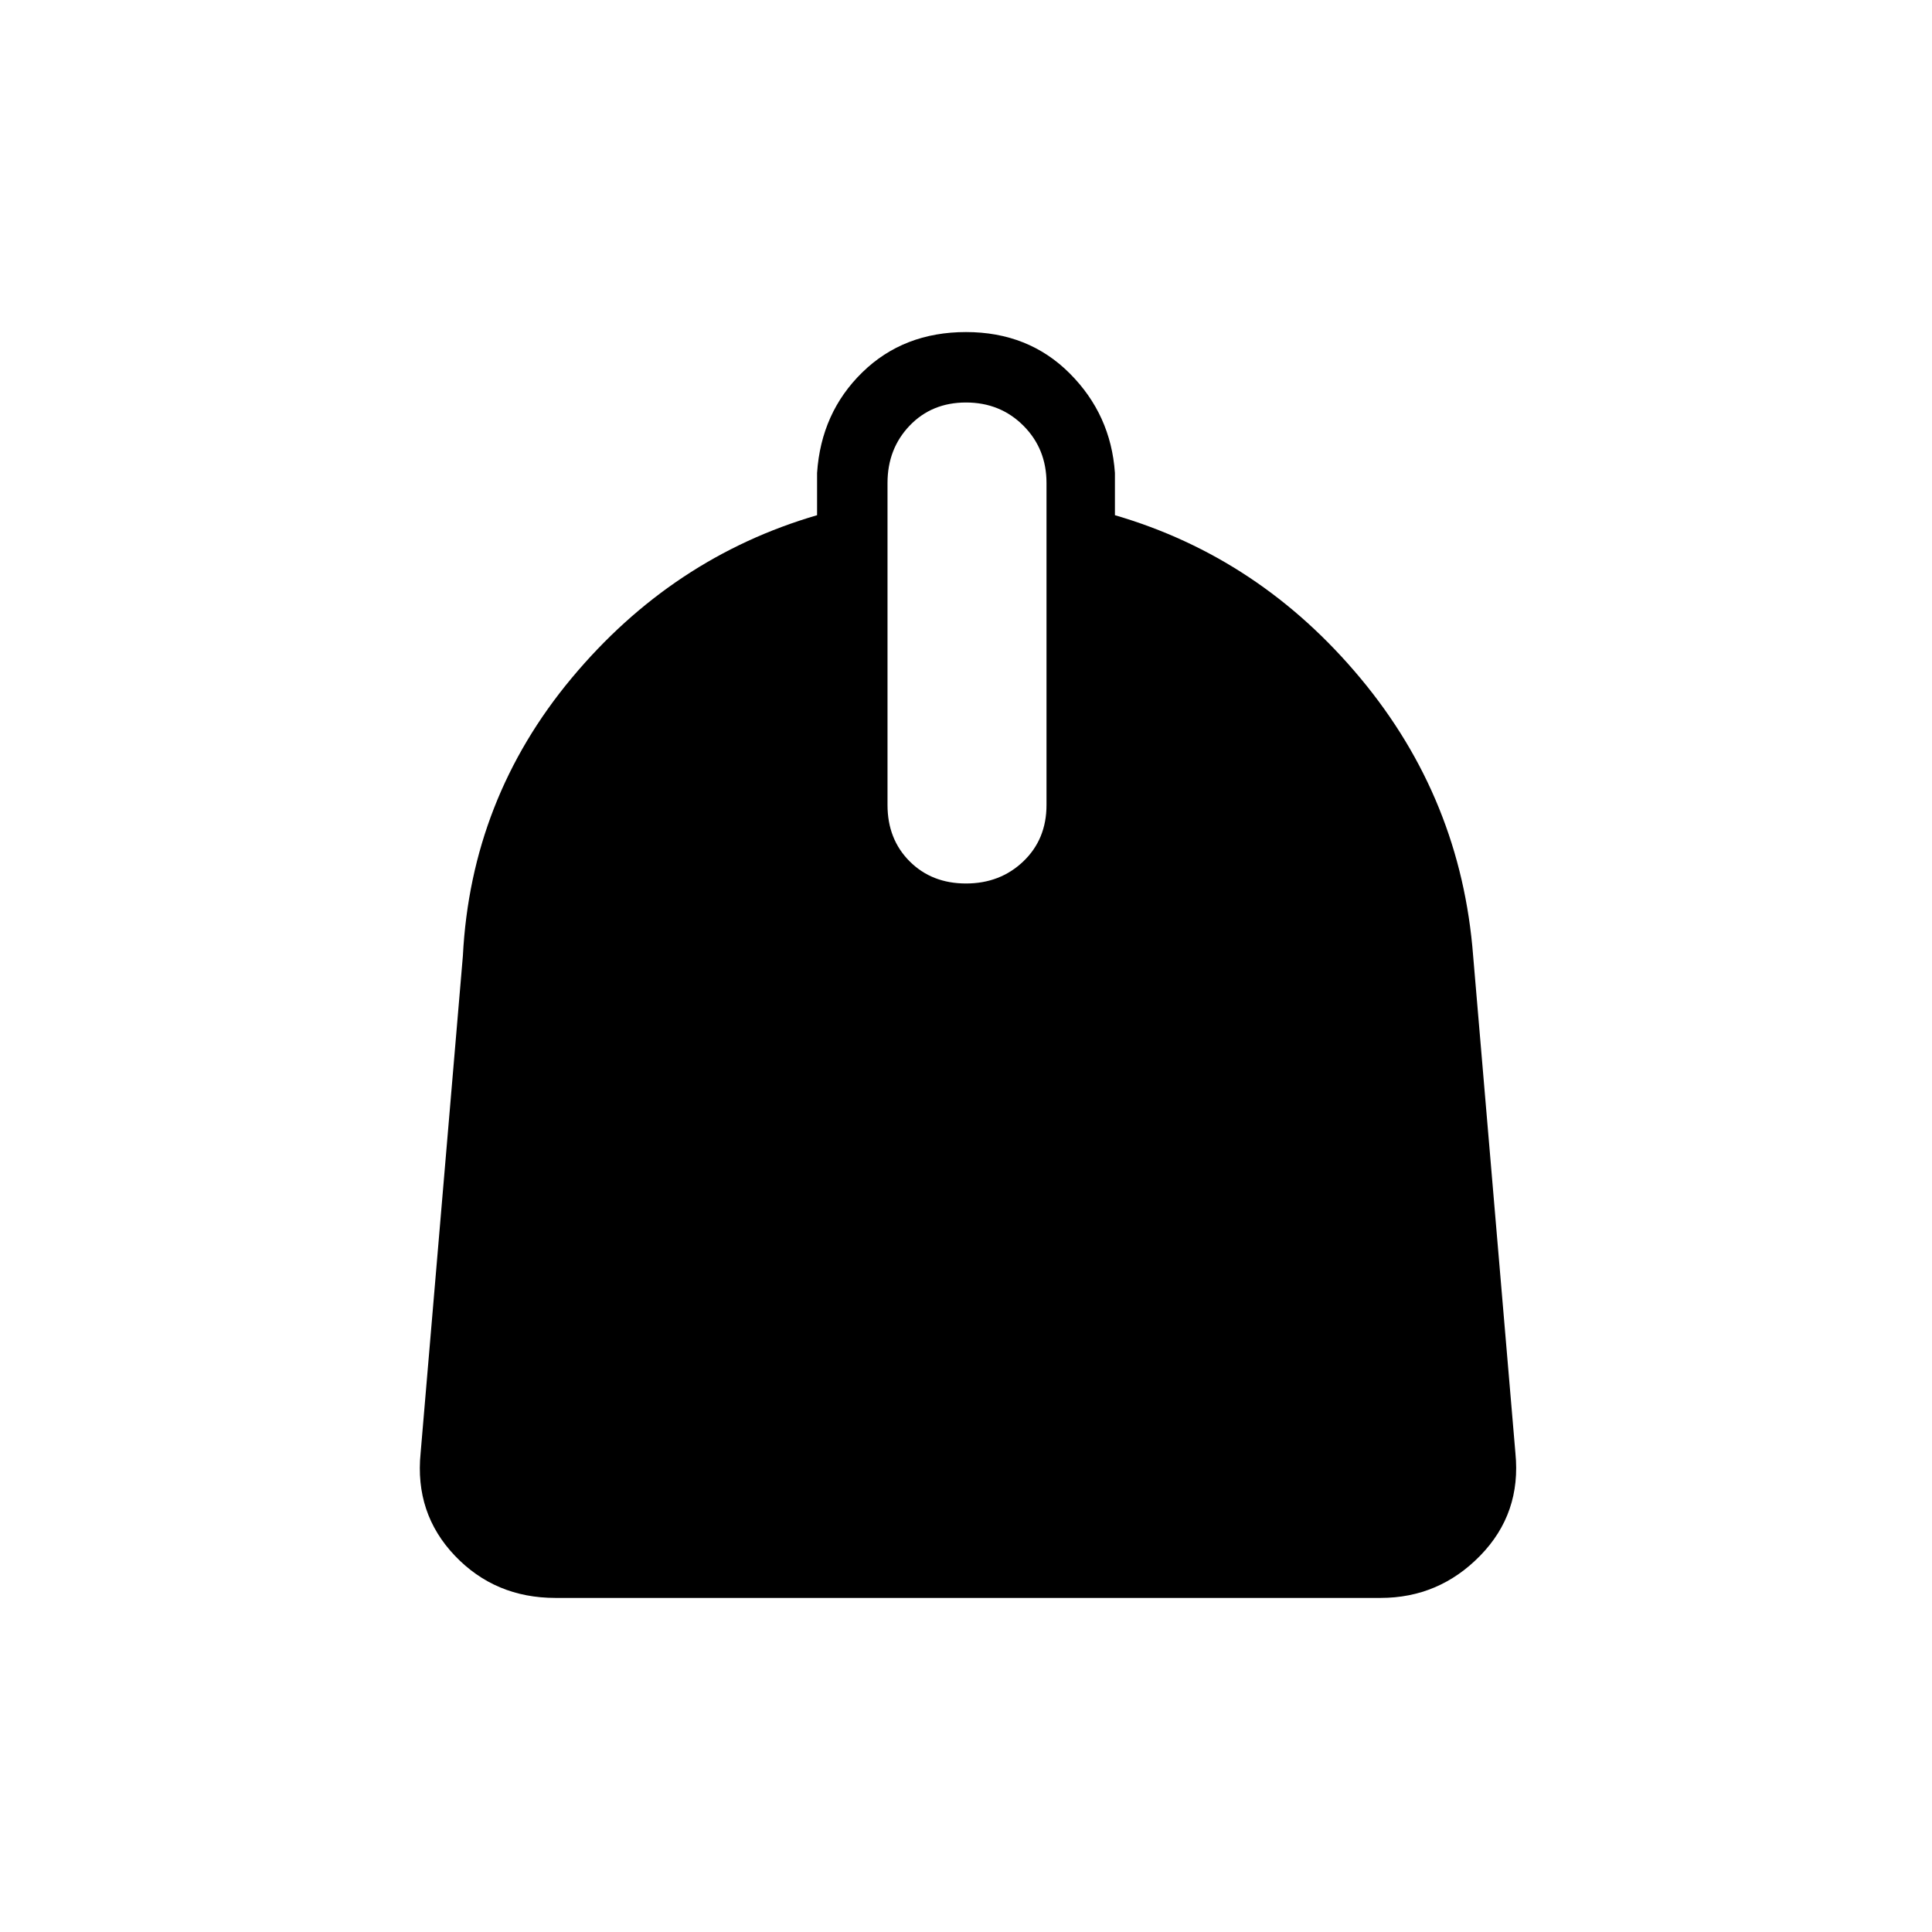 <svg xmlns="http://www.w3.org/2000/svg" height="48" width="48"><path d="M13.8 39.7q-1.5 0-2.5-1.05t-.85-2.55l1.05-12.35q.2-3.9 2.7-6.9 2.5-3 6.1-4.05v-1.05q.1-1.5 1.125-2.5t2.575-1q1.55 0 2.575 1.025Q27.6 10.3 27.7 11.75v1.05q3.6 1.05 6.1 4.05 2.5 3 2.8 6.9l1.05 12.35q.15 1.5-.875 2.55Q35.75 39.7 34.3 39.7ZM24 21.95q.85 0 1.425-.55Q26 20.85 26 20v-8q0-.85-.575-1.425Q24.85 10 24 10q-.85 0-1.4.575-.55.575-.55 1.425v8q0 .85.55 1.4.55.55 1.4.55Z"/></svg>
